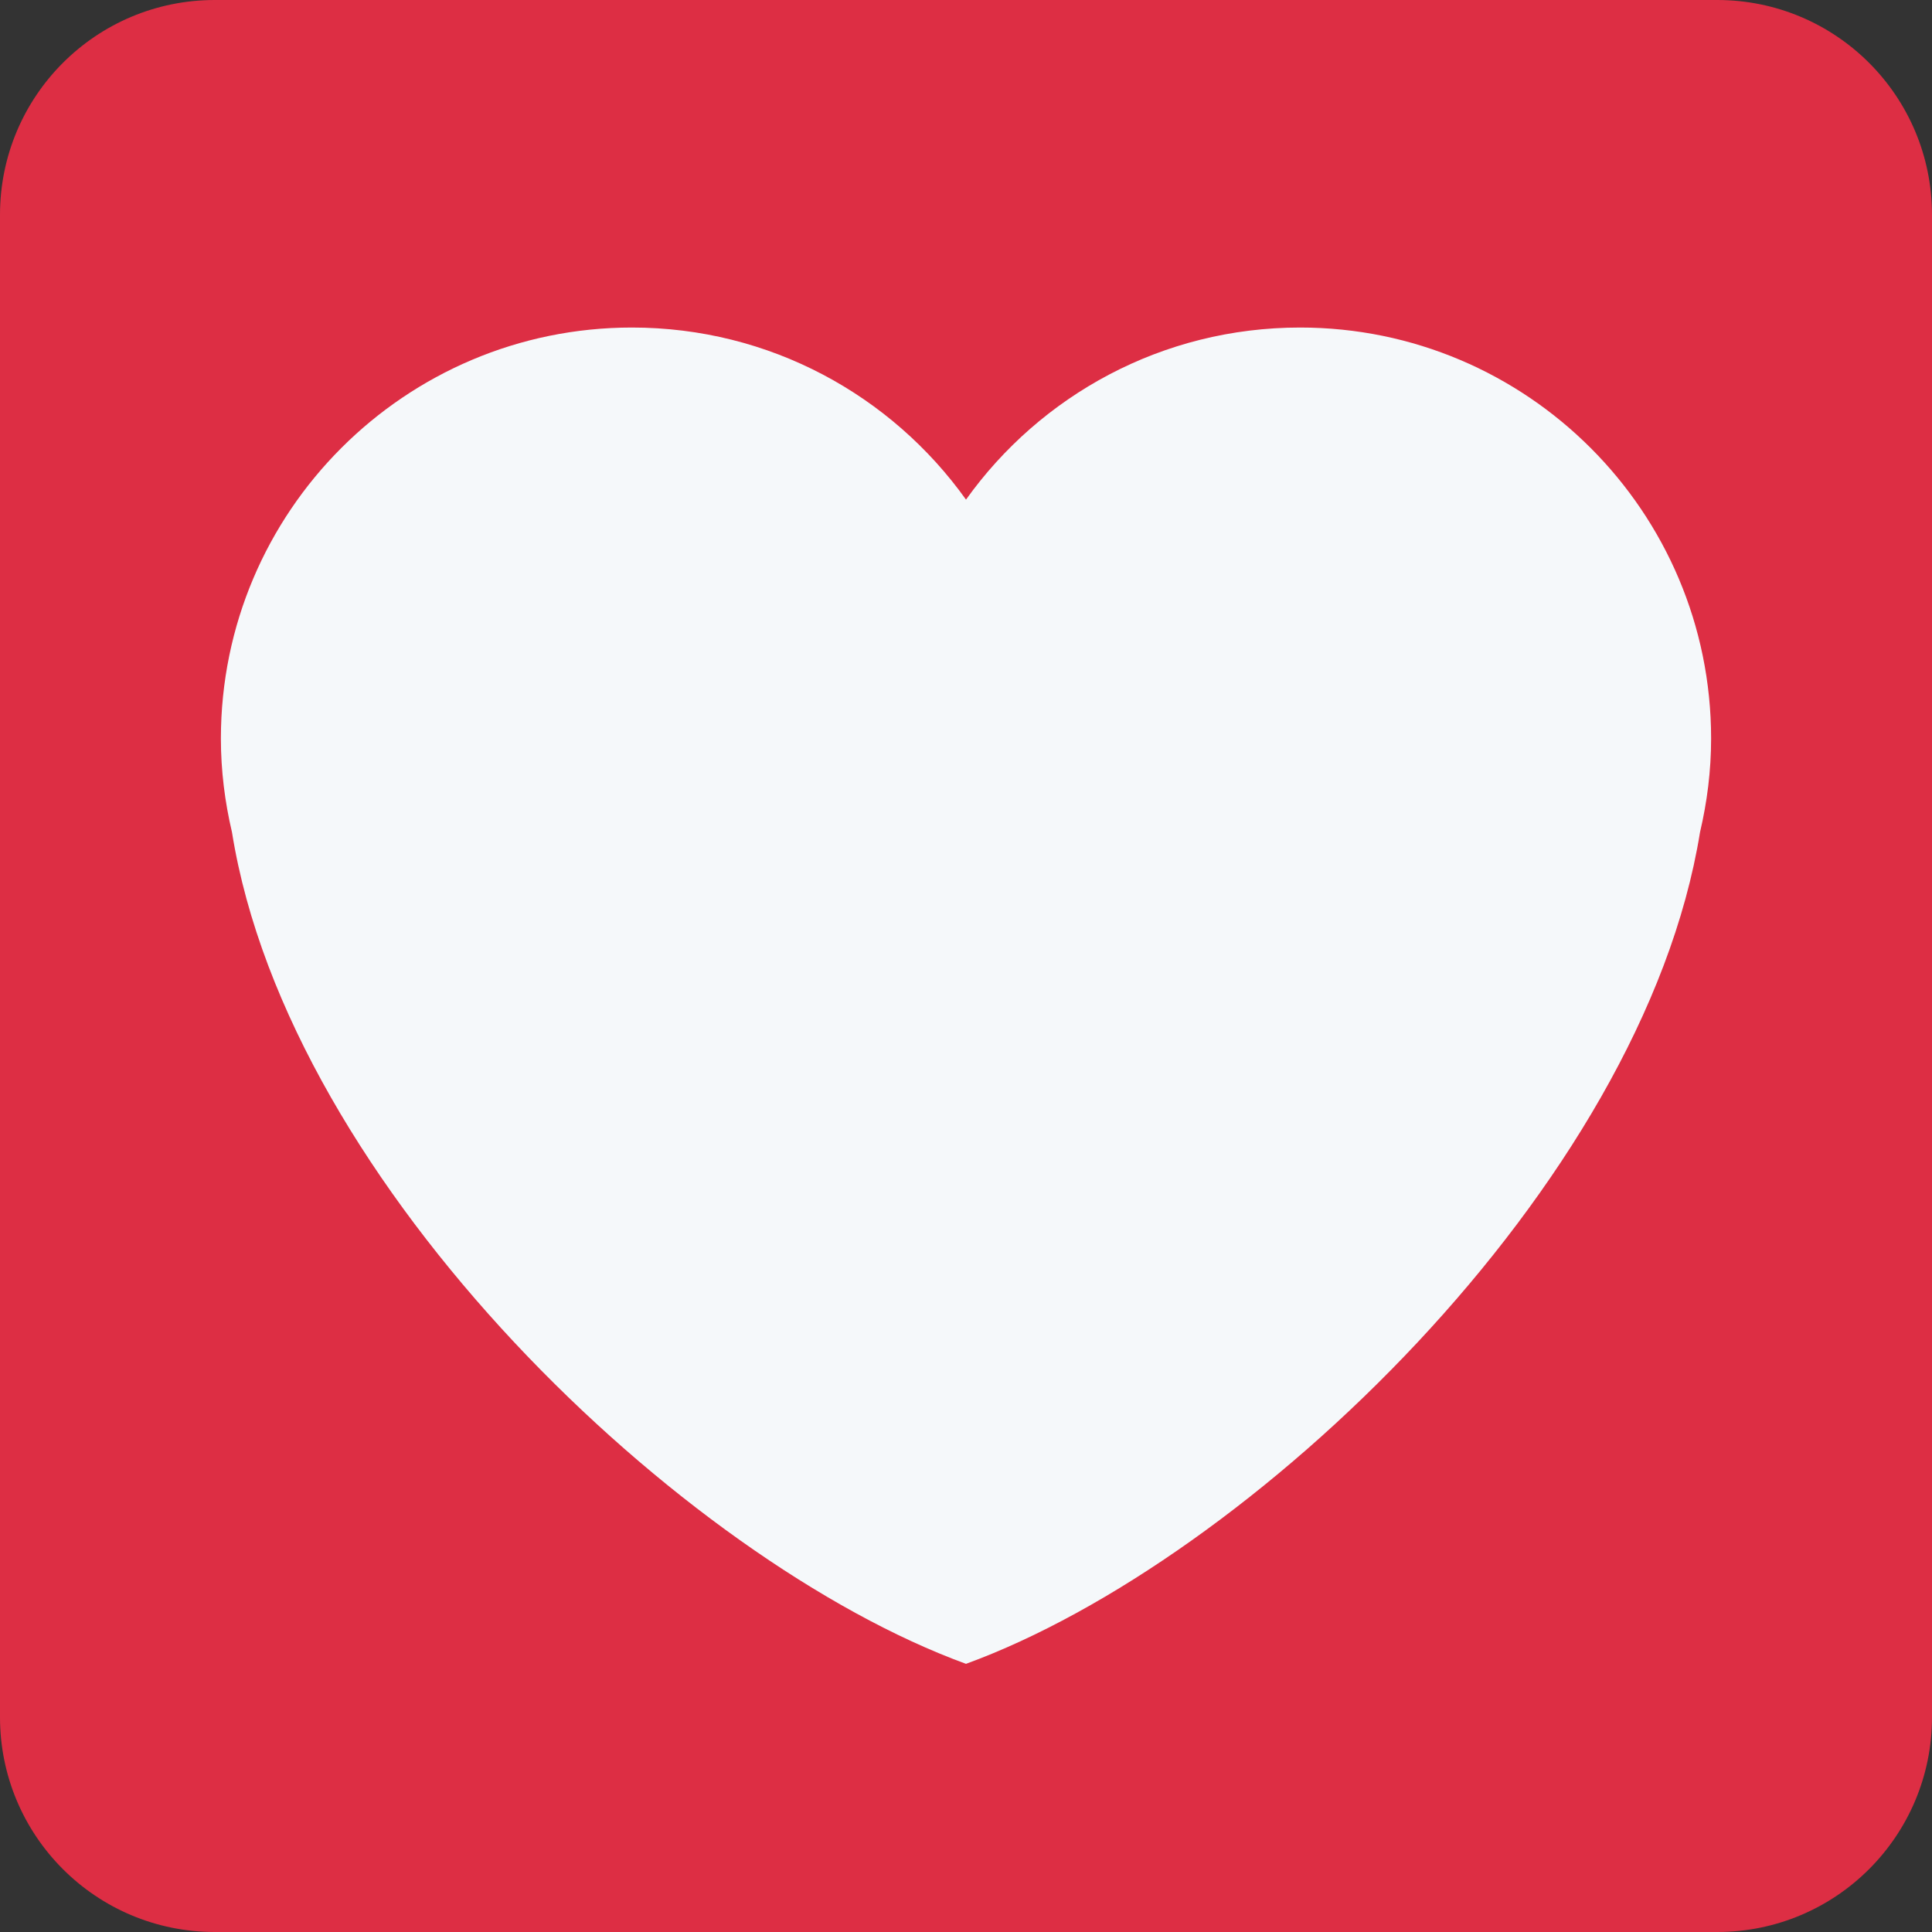 <?xml version="1.0" encoding="UTF-8"?>
<svg xmlns="http://www.w3.org/2000/svg" xmlns:xlink="http://www.w3.org/1999/xlink" width="15pt" height="15pt" viewBox="0 0 15 15" version="1.1">
<rect x="0" y="0" width="15" height="15" fill="#333333" stroke="none"/>
<g id="surface1">
<path style=" stroke:none;fill-rule:nonzero;fill:rgb(86.667%,18.039%,26.667%);fill-opacity:1;" d="M 15 13.332 C 15 14.254 14.254 15 13.332 15 L 1.668 15 C 0.746 15 0 14.254 0 13.332 L 0 1.668 C 0 0.746 0.746 0 1.668 0 L 13.332 0 C 14.254 0 15 0.746 15 1.668 Z M 15 13.332 "/>
<path style=" stroke:none;fill-rule:nonzero;fill:rgb(96.078%,97.255%,98.039%);fill-opacity:1;" d="M 13.285 5.734 C 13.285 3.973 11.855 2.543 10.094 2.543 C 9.023 2.543 8.078 3.07 7.5 3.879 C 6.922 3.07 5.977 2.543 4.906 2.543 C 3.145 2.543 1.715 3.973 1.715 5.734 C 1.715 5.984 1.746 6.227 1.801 6.461 C 2.242 9.215 5.305 12.117 7.5 12.918 C 9.695 12.117 12.754 9.215 13.199 6.461 C 13.254 6.227 13.285 5.984 13.285 5.734 Z M 13.285 5.734 "/>
</g>
</svg>
